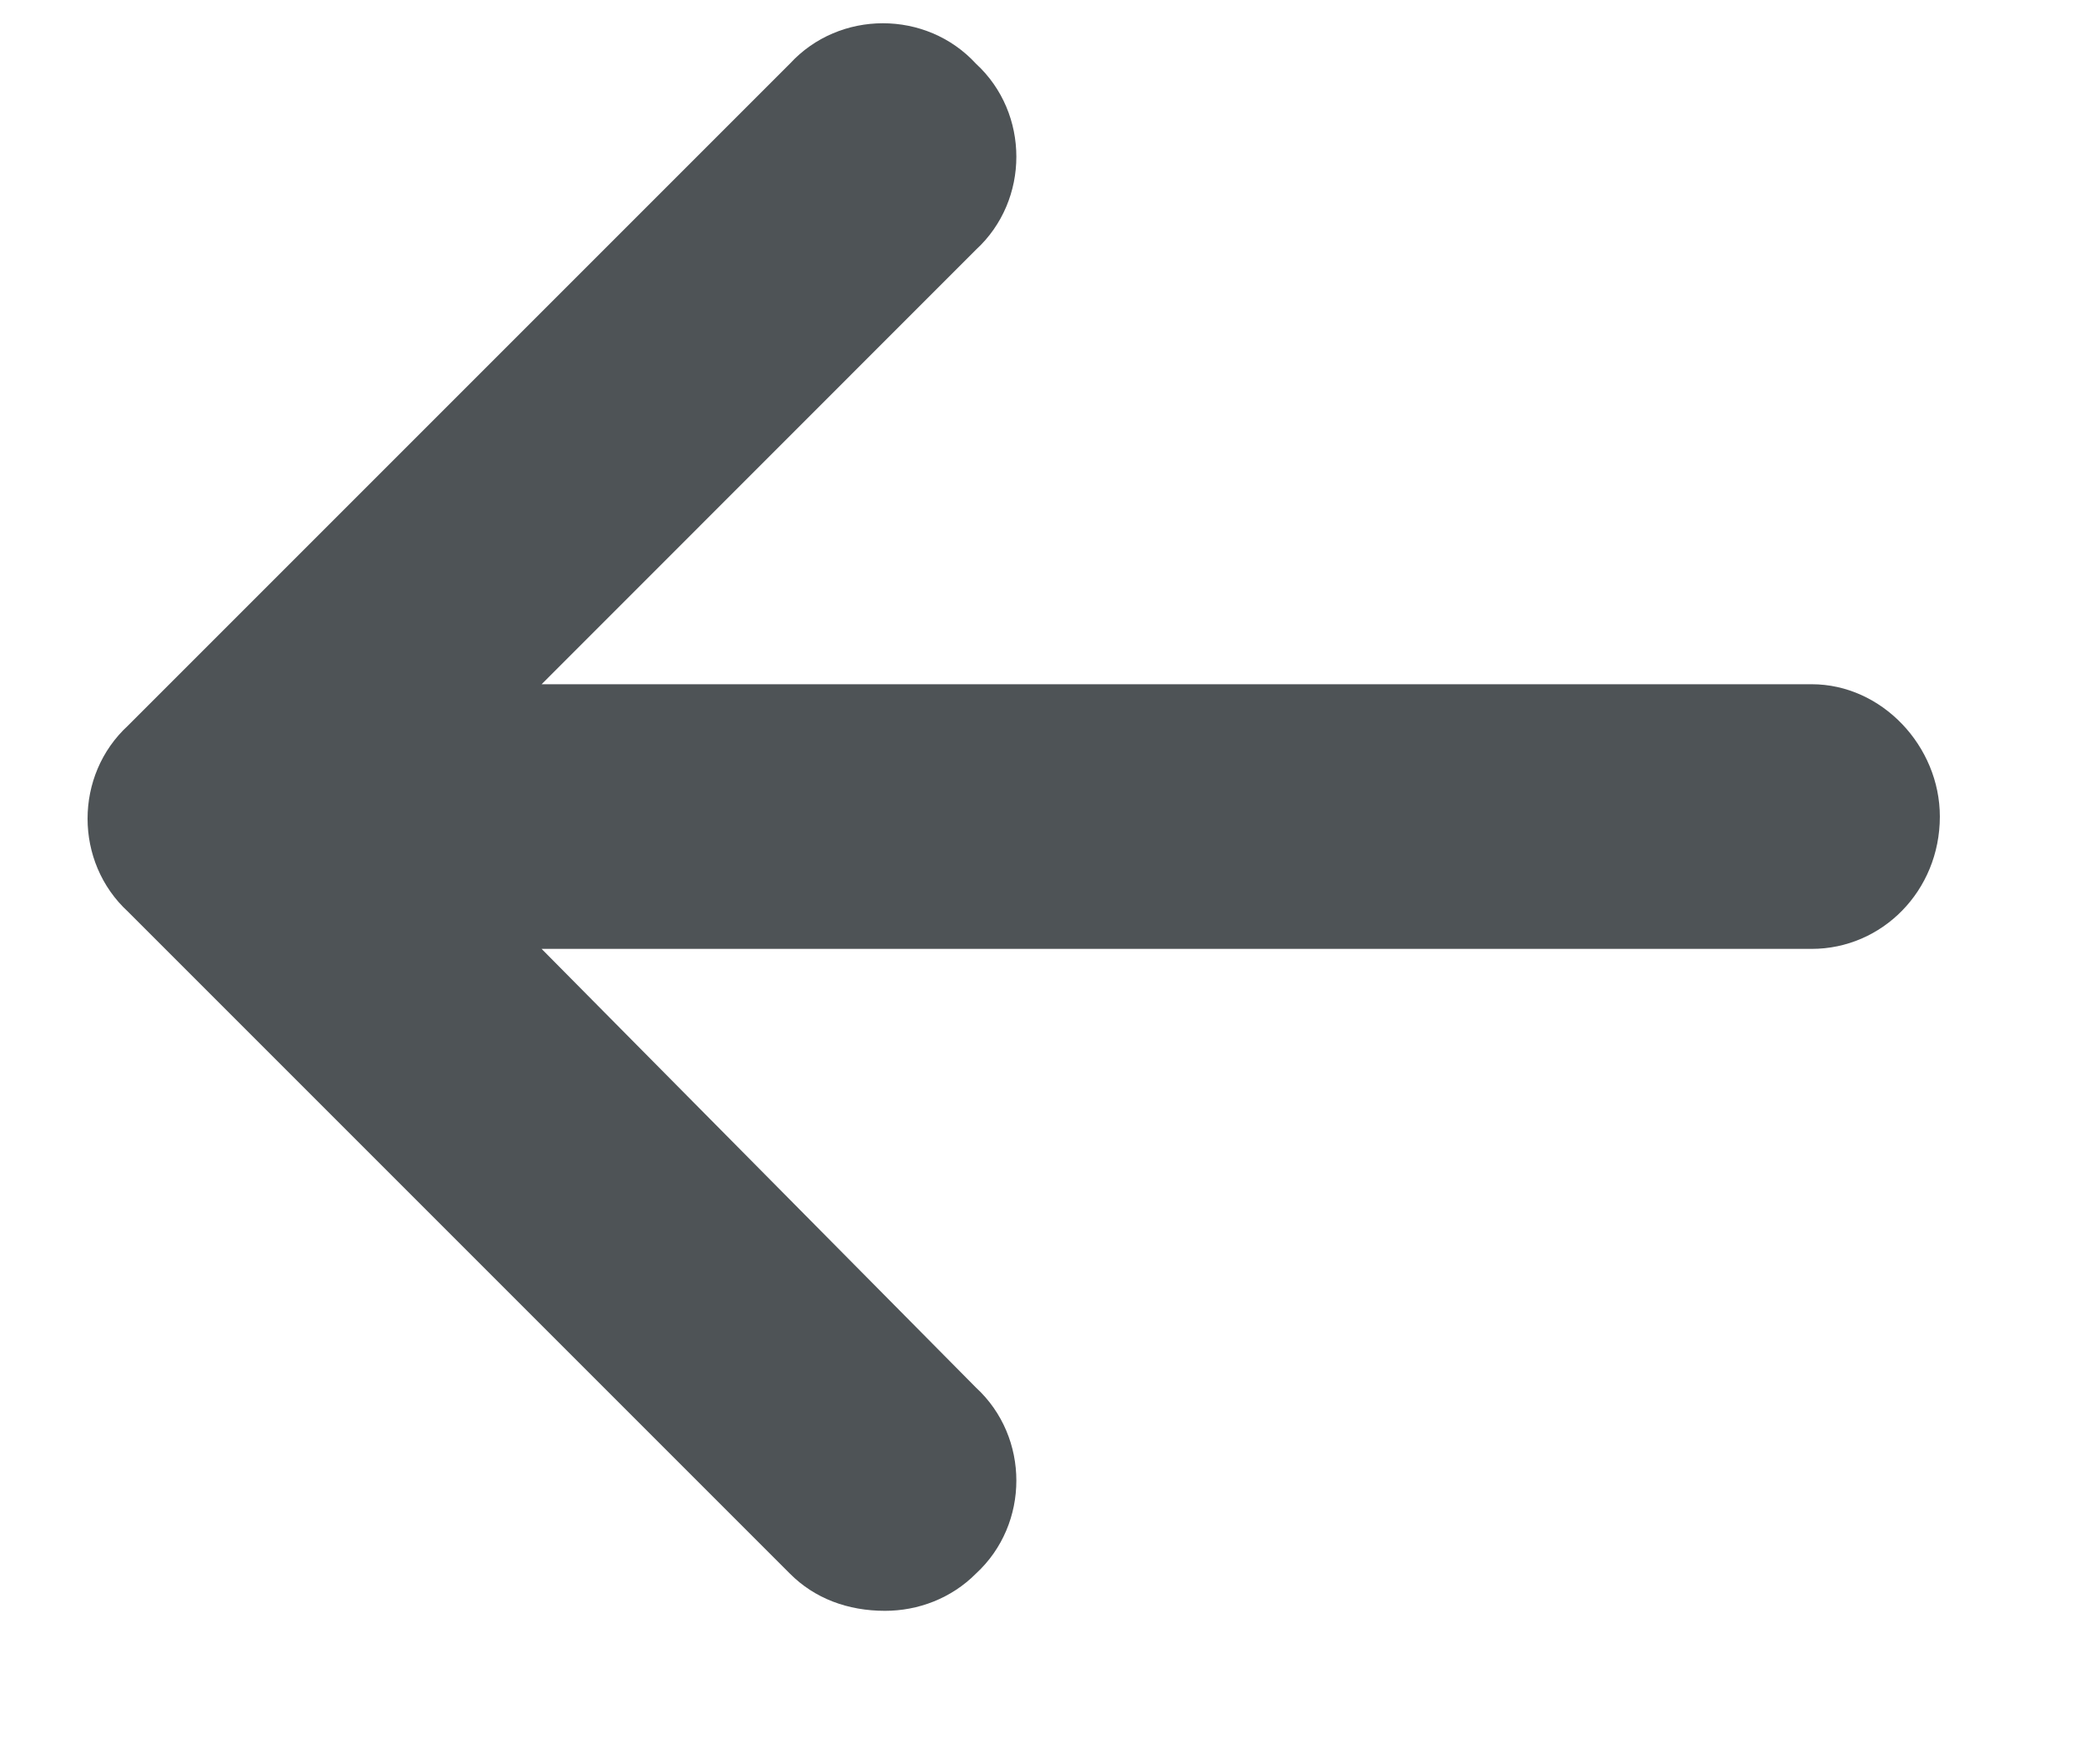 <svg width="13" height="11" viewBox="0 0 13 11" fill="none" xmlns="http://www.w3.org/2000/svg">
<path d="M12.095 5.091C12.095 5.555 11.734 5.916 11.296 5.916H3.377L6.085 8.651C6.421 8.96 6.421 9.502 6.085 9.811C5.931 9.966 5.724 10.043 5.518 10.043C5.286 10.043 5.079 9.966 4.925 9.811L0.798 5.684C0.462 5.375 0.462 4.833 0.798 4.524L4.925 0.397C5.234 0.061 5.776 0.061 6.085 0.397C6.421 0.706 6.421 1.248 6.085 1.557L3.377 4.266H11.296C11.734 4.266 12.095 4.653 12.095 5.091Z" fill="#4E5356"/>
</svg>
